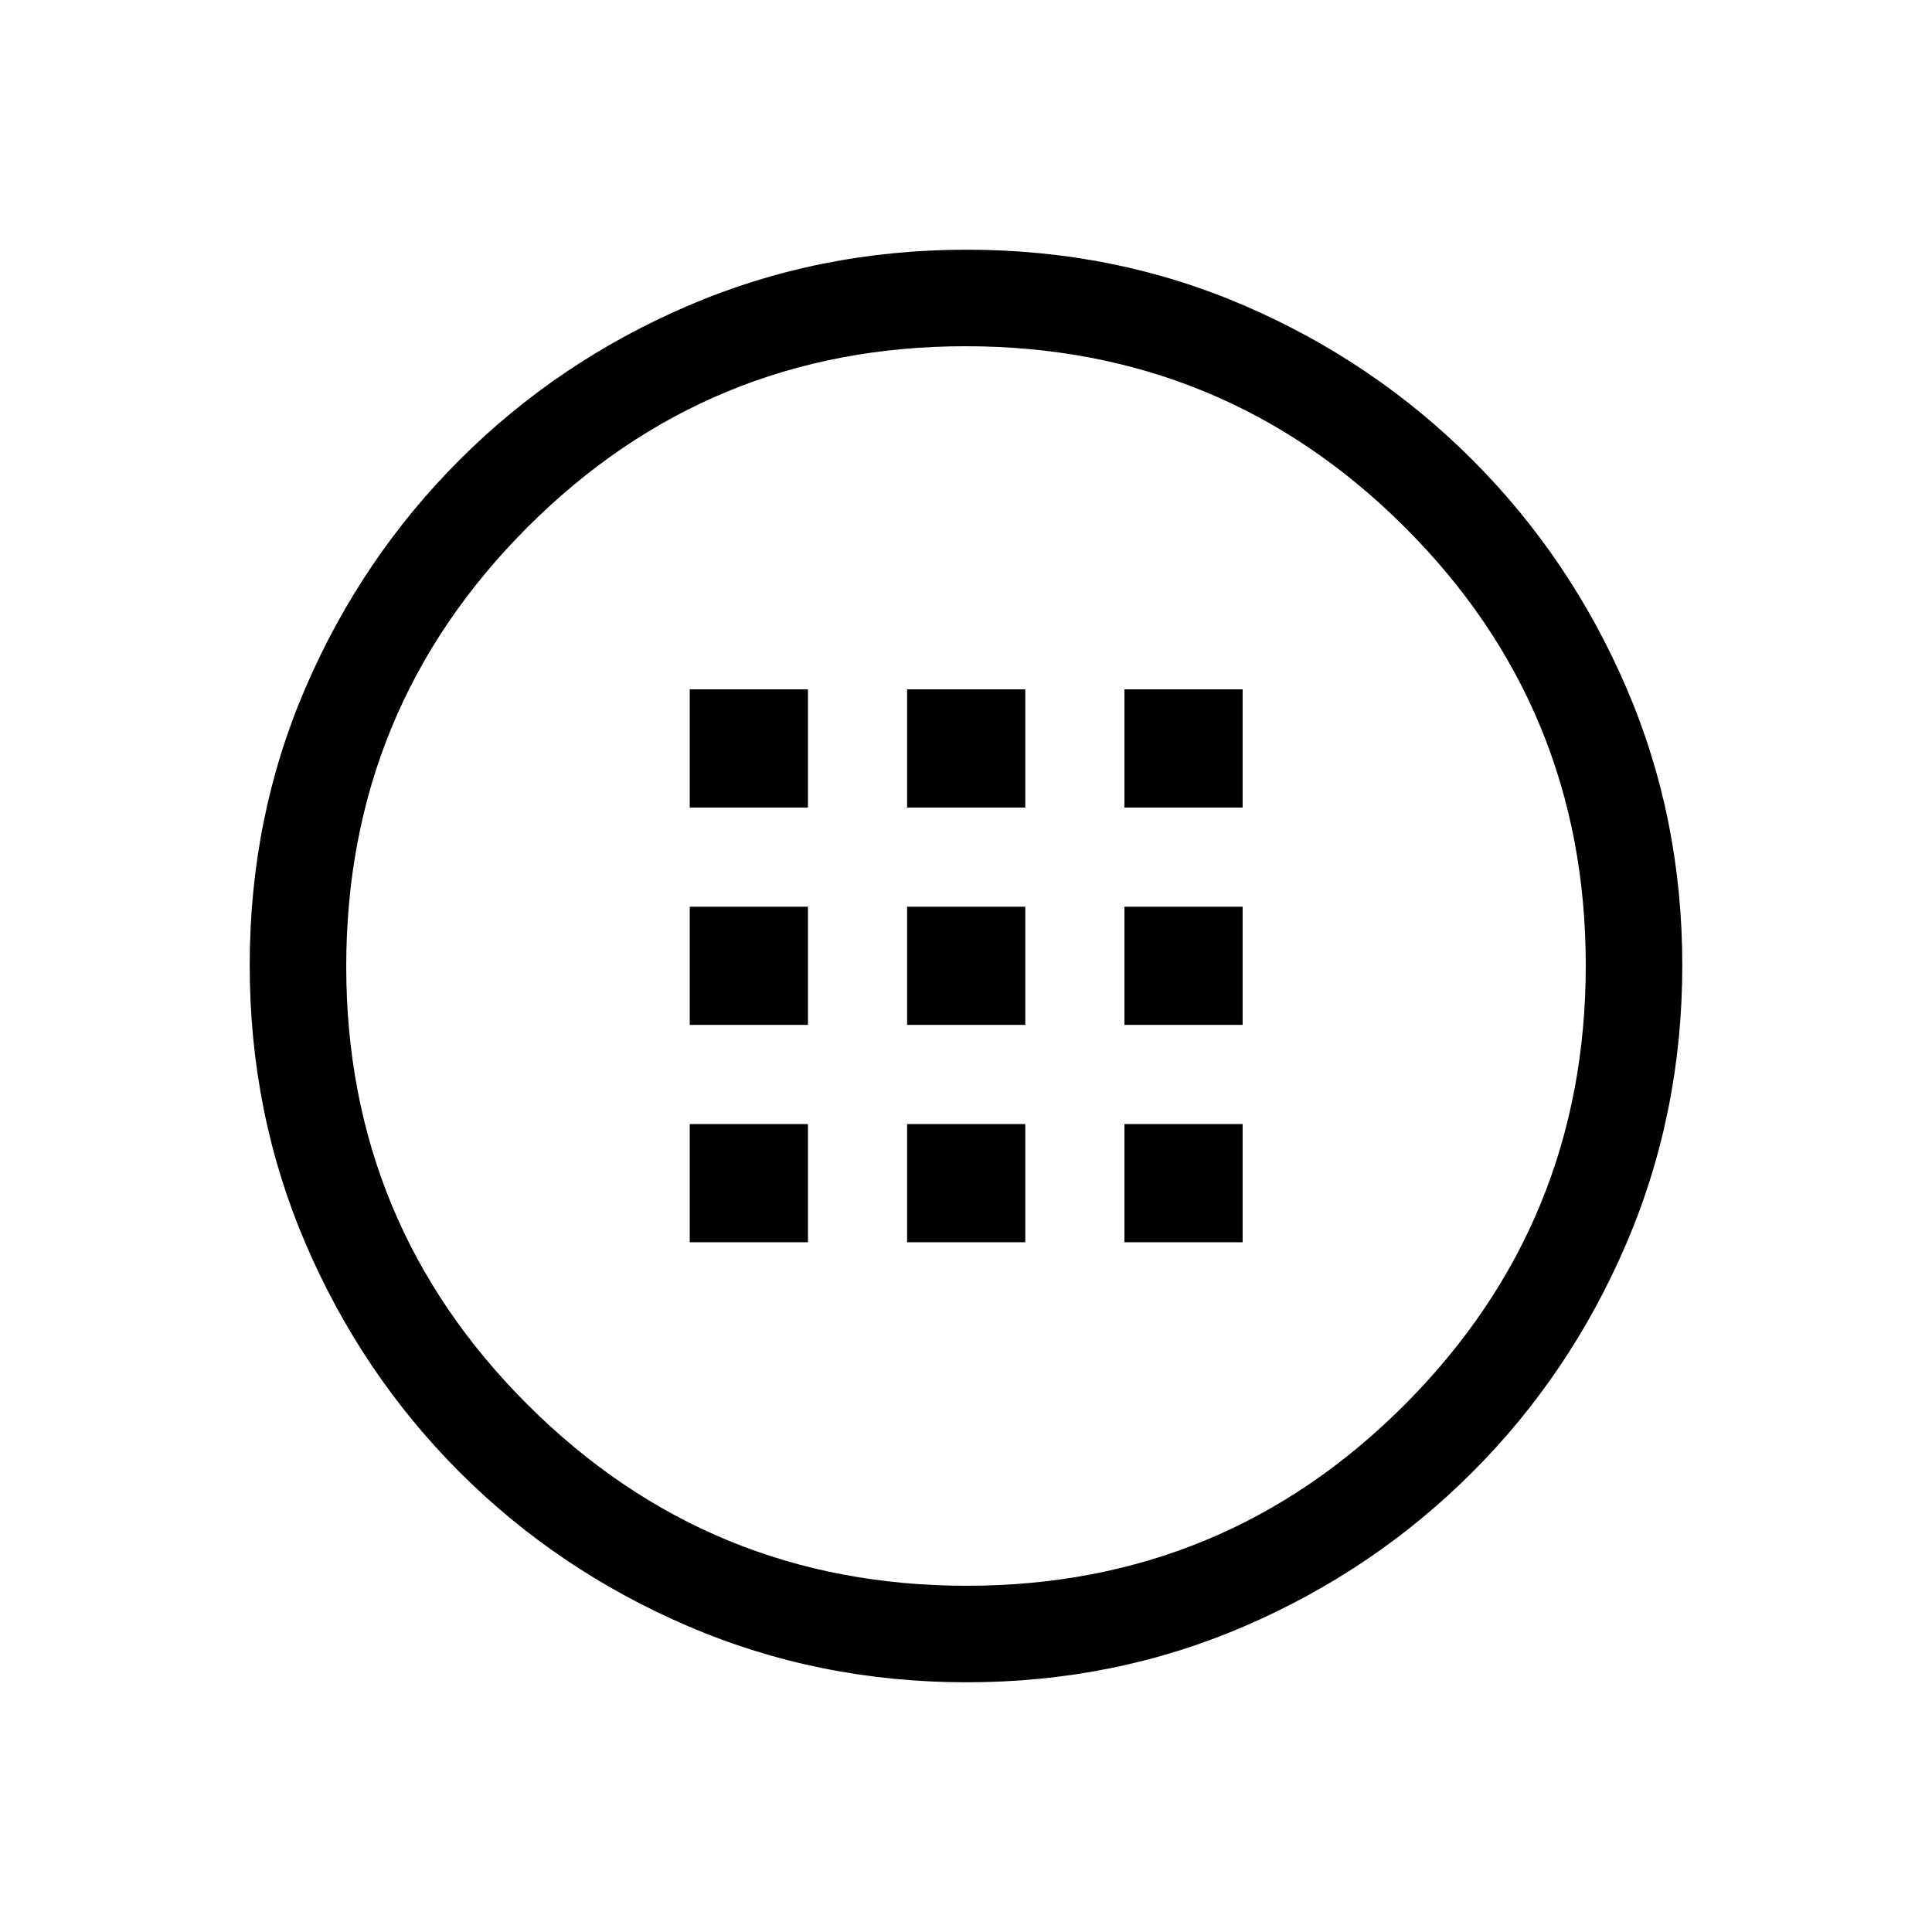 <svg xmlns="http://www.w3.org/2000/svg" height="20" viewBox="0 -960 960 960" width="20"><path d="M480.37-124.08q-73.43 0-138.34-27.82-64.92-27.83-113.66-76.6-48.73-48.77-76.51-113.51-27.78-64.74-27.78-138.36 0-73.69 27.82-138.1 27.83-64.42 76.6-113.16 48.77-48.73 113.51-76.51 64.74-27.78 138.36-27.78 73.69 0 138.1 27.82 64.42 27.83 113.16 76.6 48.73 48.77 76.51 113.28 27.78 64.51 27.78 137.85 0 73.43-27.82 138.34-27.83 64.92-76.6 113.66-48.77 48.73-113.28 76.51-64.51 27.78-137.85 27.78Zm.01-47.96q128 0 217.79-90.17 89.79-90.17 89.79-218.17 0-128-90.05-217.79-90.05-89.79-218.14-89.79-127.85 0-217.79 90.05t-89.94 218.14q0 127.85 90.17 217.79t218.17 89.94ZM480-480Zm-137.27-78.73h58.73v-58.73h-58.73v58.73Zm108 0h58.73v-58.73h-58.73v58.73Zm108 0h58.73v-58.73h-58.73v58.73Zm-216 108h58.73v-58.73h-58.73v58.73Zm108 0h58.73v-58.73h-58.73v58.73Zm108 0h58.73v-58.73h-58.73v58.73Zm-216 108h58.73v-58.73h-58.73v58.73Zm108 0h58.73v-58.73h-58.73v58.73Zm108 0h58.73v-58.73h-58.73v58.73Z"/></svg>